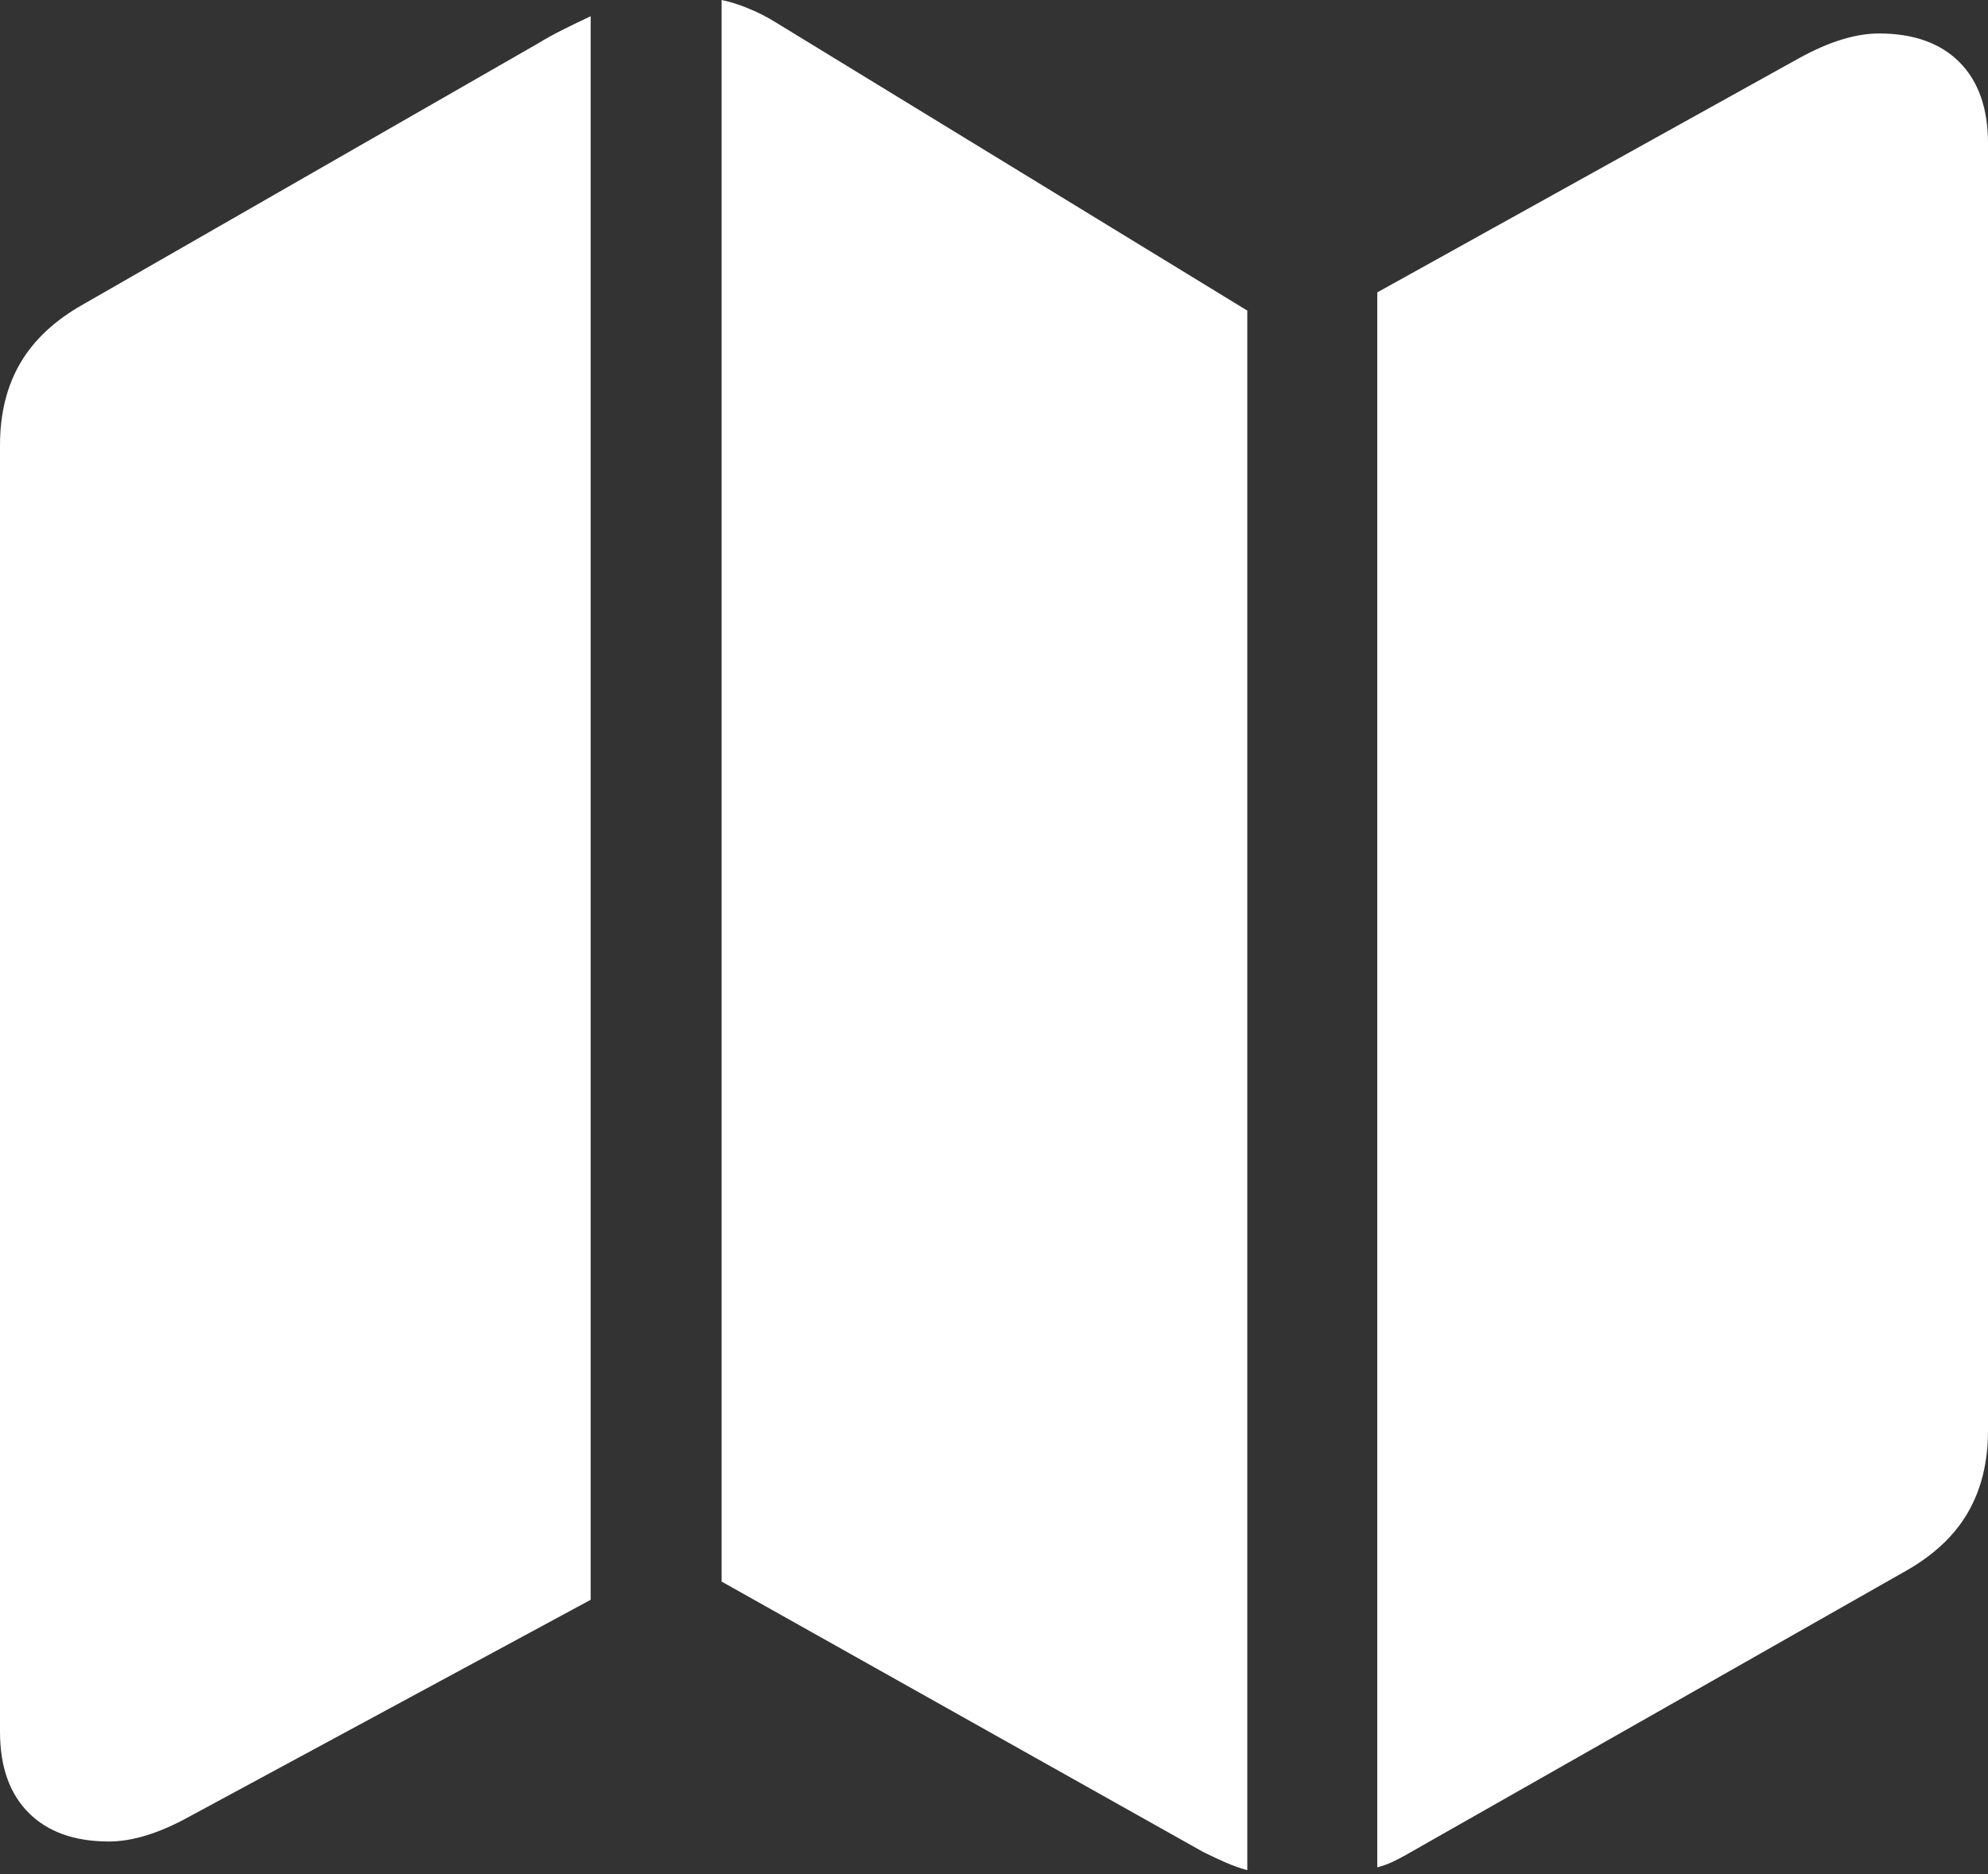 <?xml version="1.0" encoding="UTF-8"?>
<!--Generator: Apple Native CoreSVG 175.5-->
<!DOCTYPE svg
PUBLIC "-//W3C//DTD SVG 1.1//EN"
       "http://www.w3.org/Graphics/SVG/1.1/DTD/svg11.dtd">
<svg version="1.1" xmlns="http://www.w3.org/2000/svg" xmlns:xlink="http://www.w3.org/1999/xlink" width="20.312" height="19.15">
 <rect width="100%" height="100%" fill="#333333" stroke="none"/>
 <g>
  <rect height="19.15" opacity="0" width="20.312" x="0" y="0"/>
  <path d="M0 17.695Q0 18.232 0.293 18.525Q0.586 18.818 1.113 18.818Q1.475 18.818 1.934 18.564L6.035 16.348L6.035 0.166Q5.908 0.225 5.762 0.298Q5.615 0.371 5.488 0.449L0.859 3.105Q0.42 3.35 0.21 3.706Q0 4.062 0 4.551ZM7.373 16.162L12.295 18.926Q12.412 18.984 12.524 19.033Q12.637 19.082 12.744 19.111L12.744 3.174L7.92 0.225Q7.793 0.146 7.651 0.088Q7.51 0.029 7.373 0ZM14.072 19.082Q14.15 19.062 14.224 19.028Q14.297 18.994 14.365 18.955L19.453 16.064Q19.893 15.82 20.102 15.464Q20.312 15.107 20.312 14.619L20.312 1.465Q20.312 0.928 20.02 0.635Q19.727 0.342 19.199 0.342Q18.838 0.342 18.379 0.596L14.072 2.988Z" fill="#ffffff"/>
 </g>
</svg>
